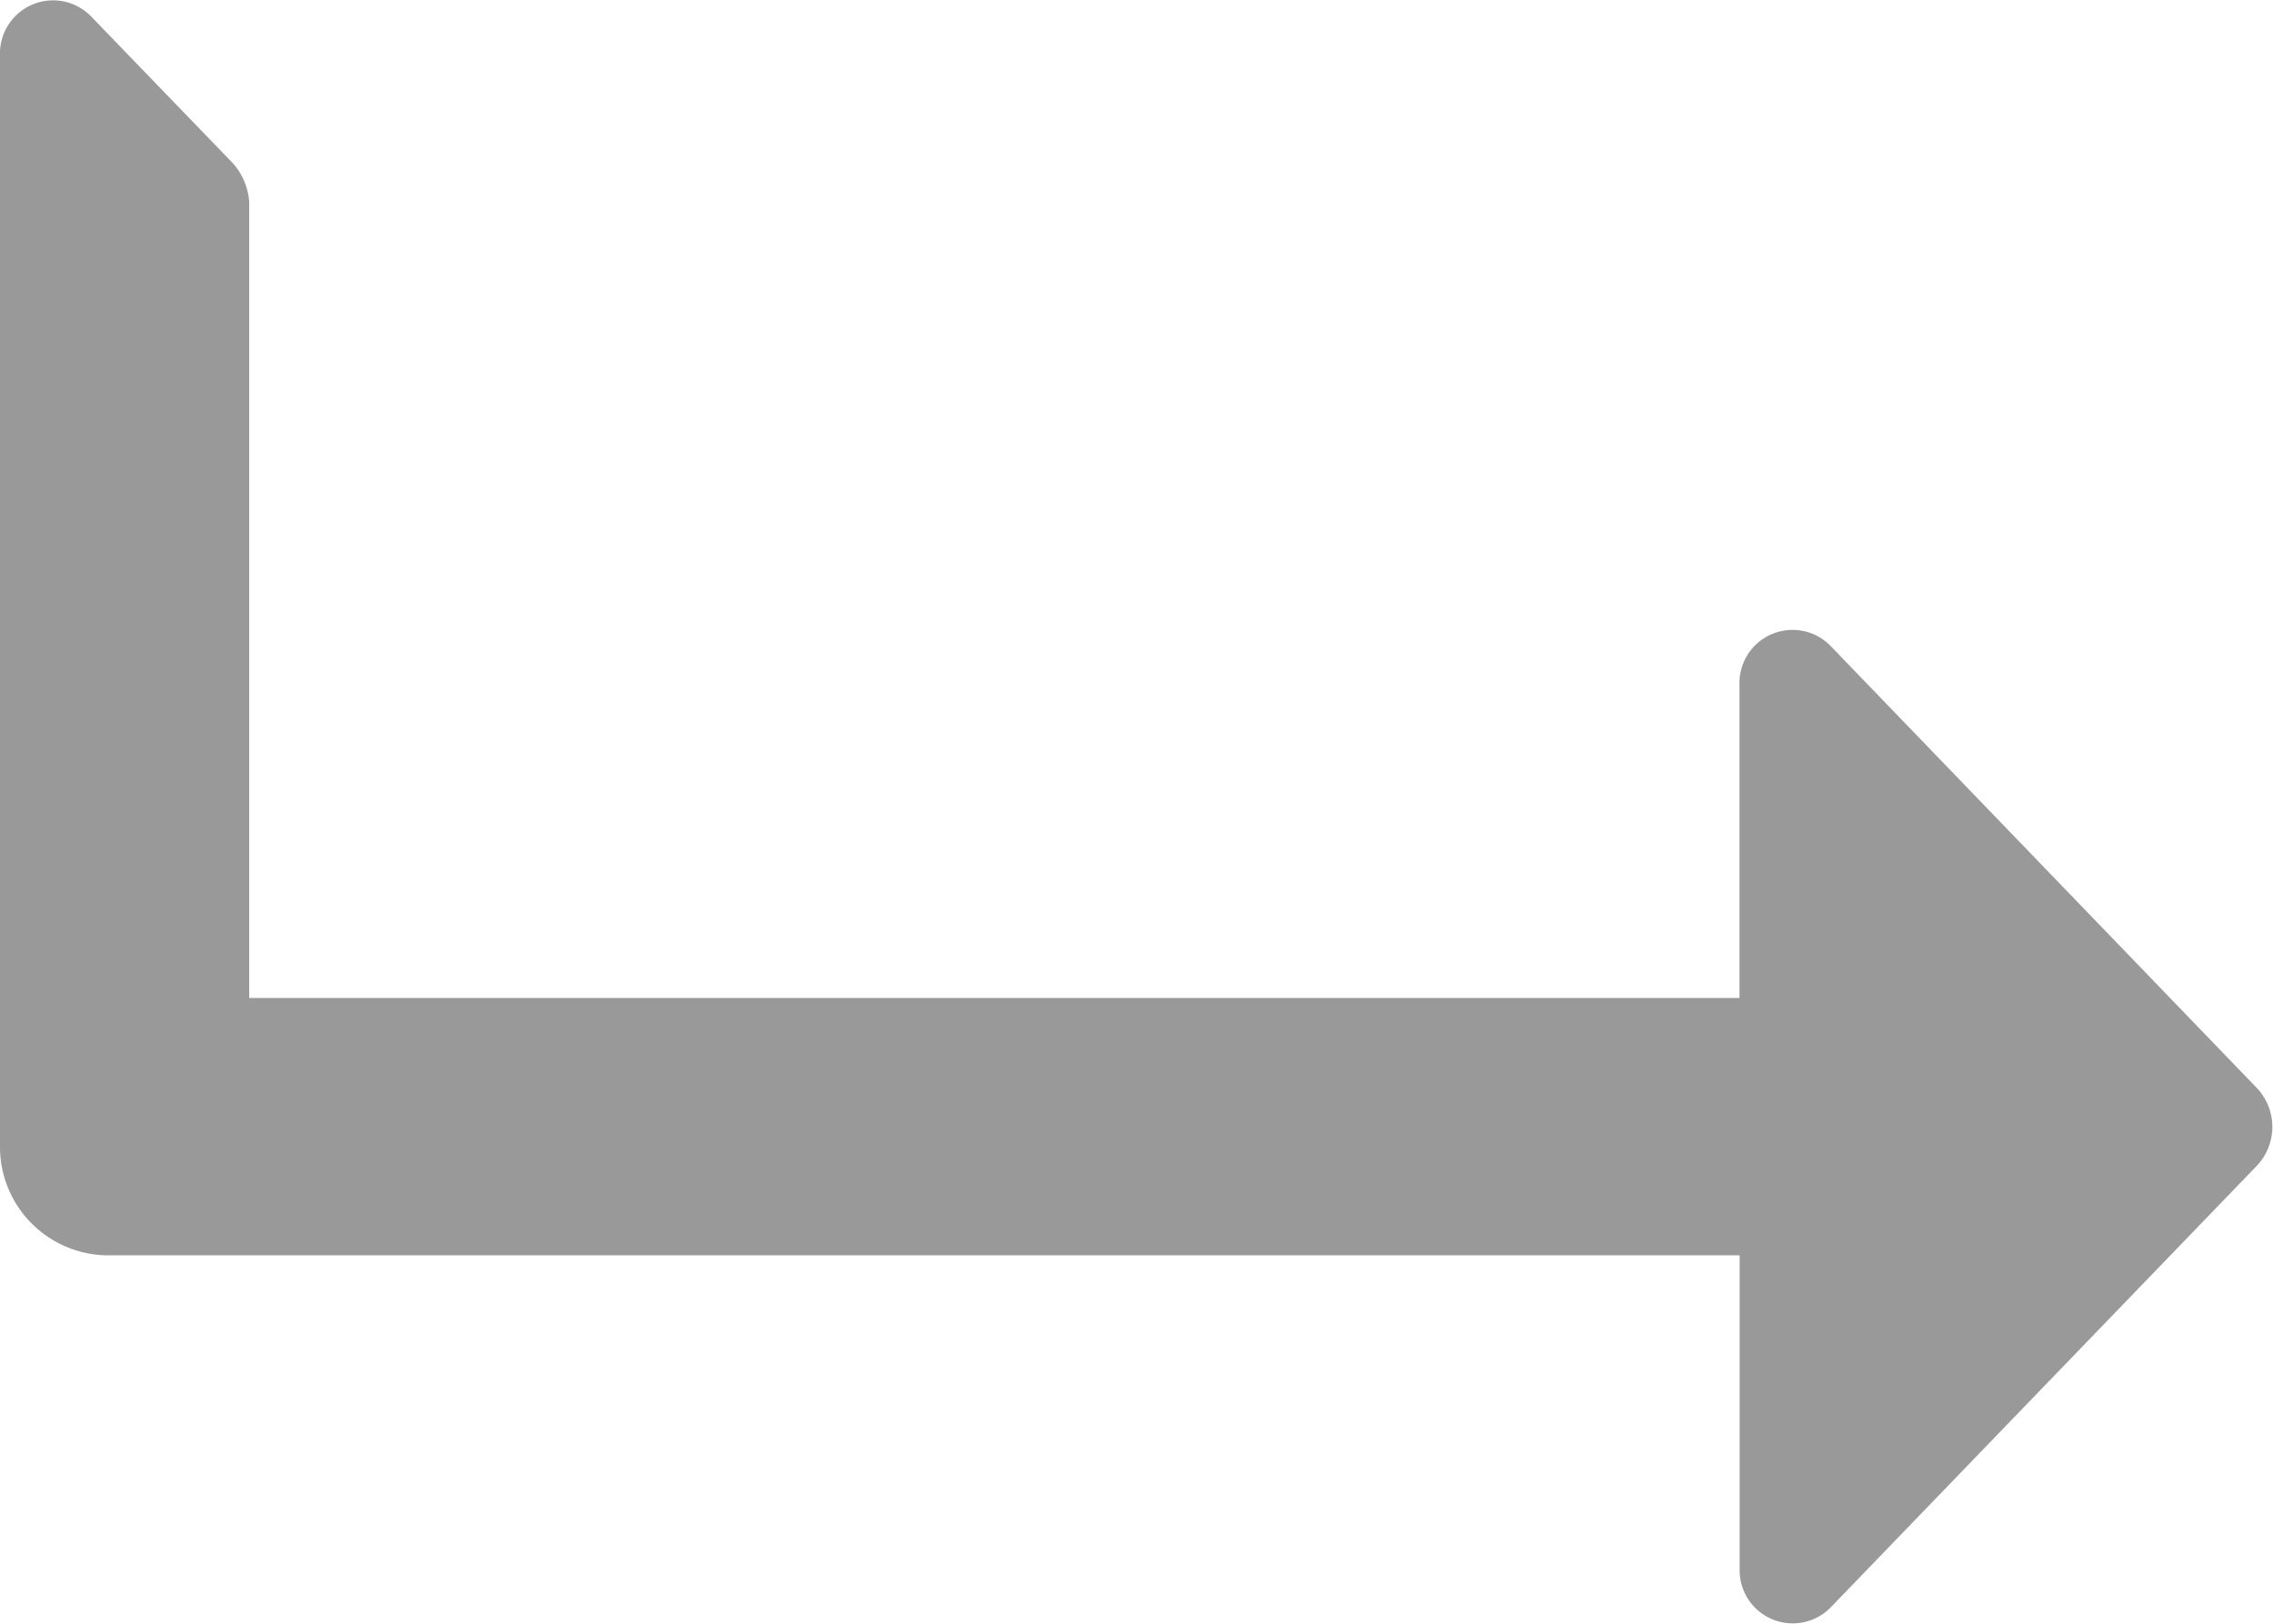 <svg xmlns="http://www.w3.org/2000/svg" width="14" height="10" viewBox="0 0 14 10">
    <defs>
        <style>
            .cls-1{fill:#999}
        </style>
    </defs>
    <g id="그룹_1565" data-name="그룹 1565" transform="translate(-732.377 -777.919)">
        <path id="패스_143" d="M9.9 2.725a.327.327 0 0 1-.24.56H7.731v10.059a.668.668 0 0 1-.679.656H.34a.327.327 0 0 1-.24-.56l.906-.875a.4.4 0 0 1 .24-.1h4.9V3.286H4.217a.327.327 0 0 1-.24-.56L6.7.1a.348.348 0 0 1 .48 0z" class="cls-1" data-name="패스 143" transform="rotate(90 -15.771 762.148)"/>
    </g>
</svg>
